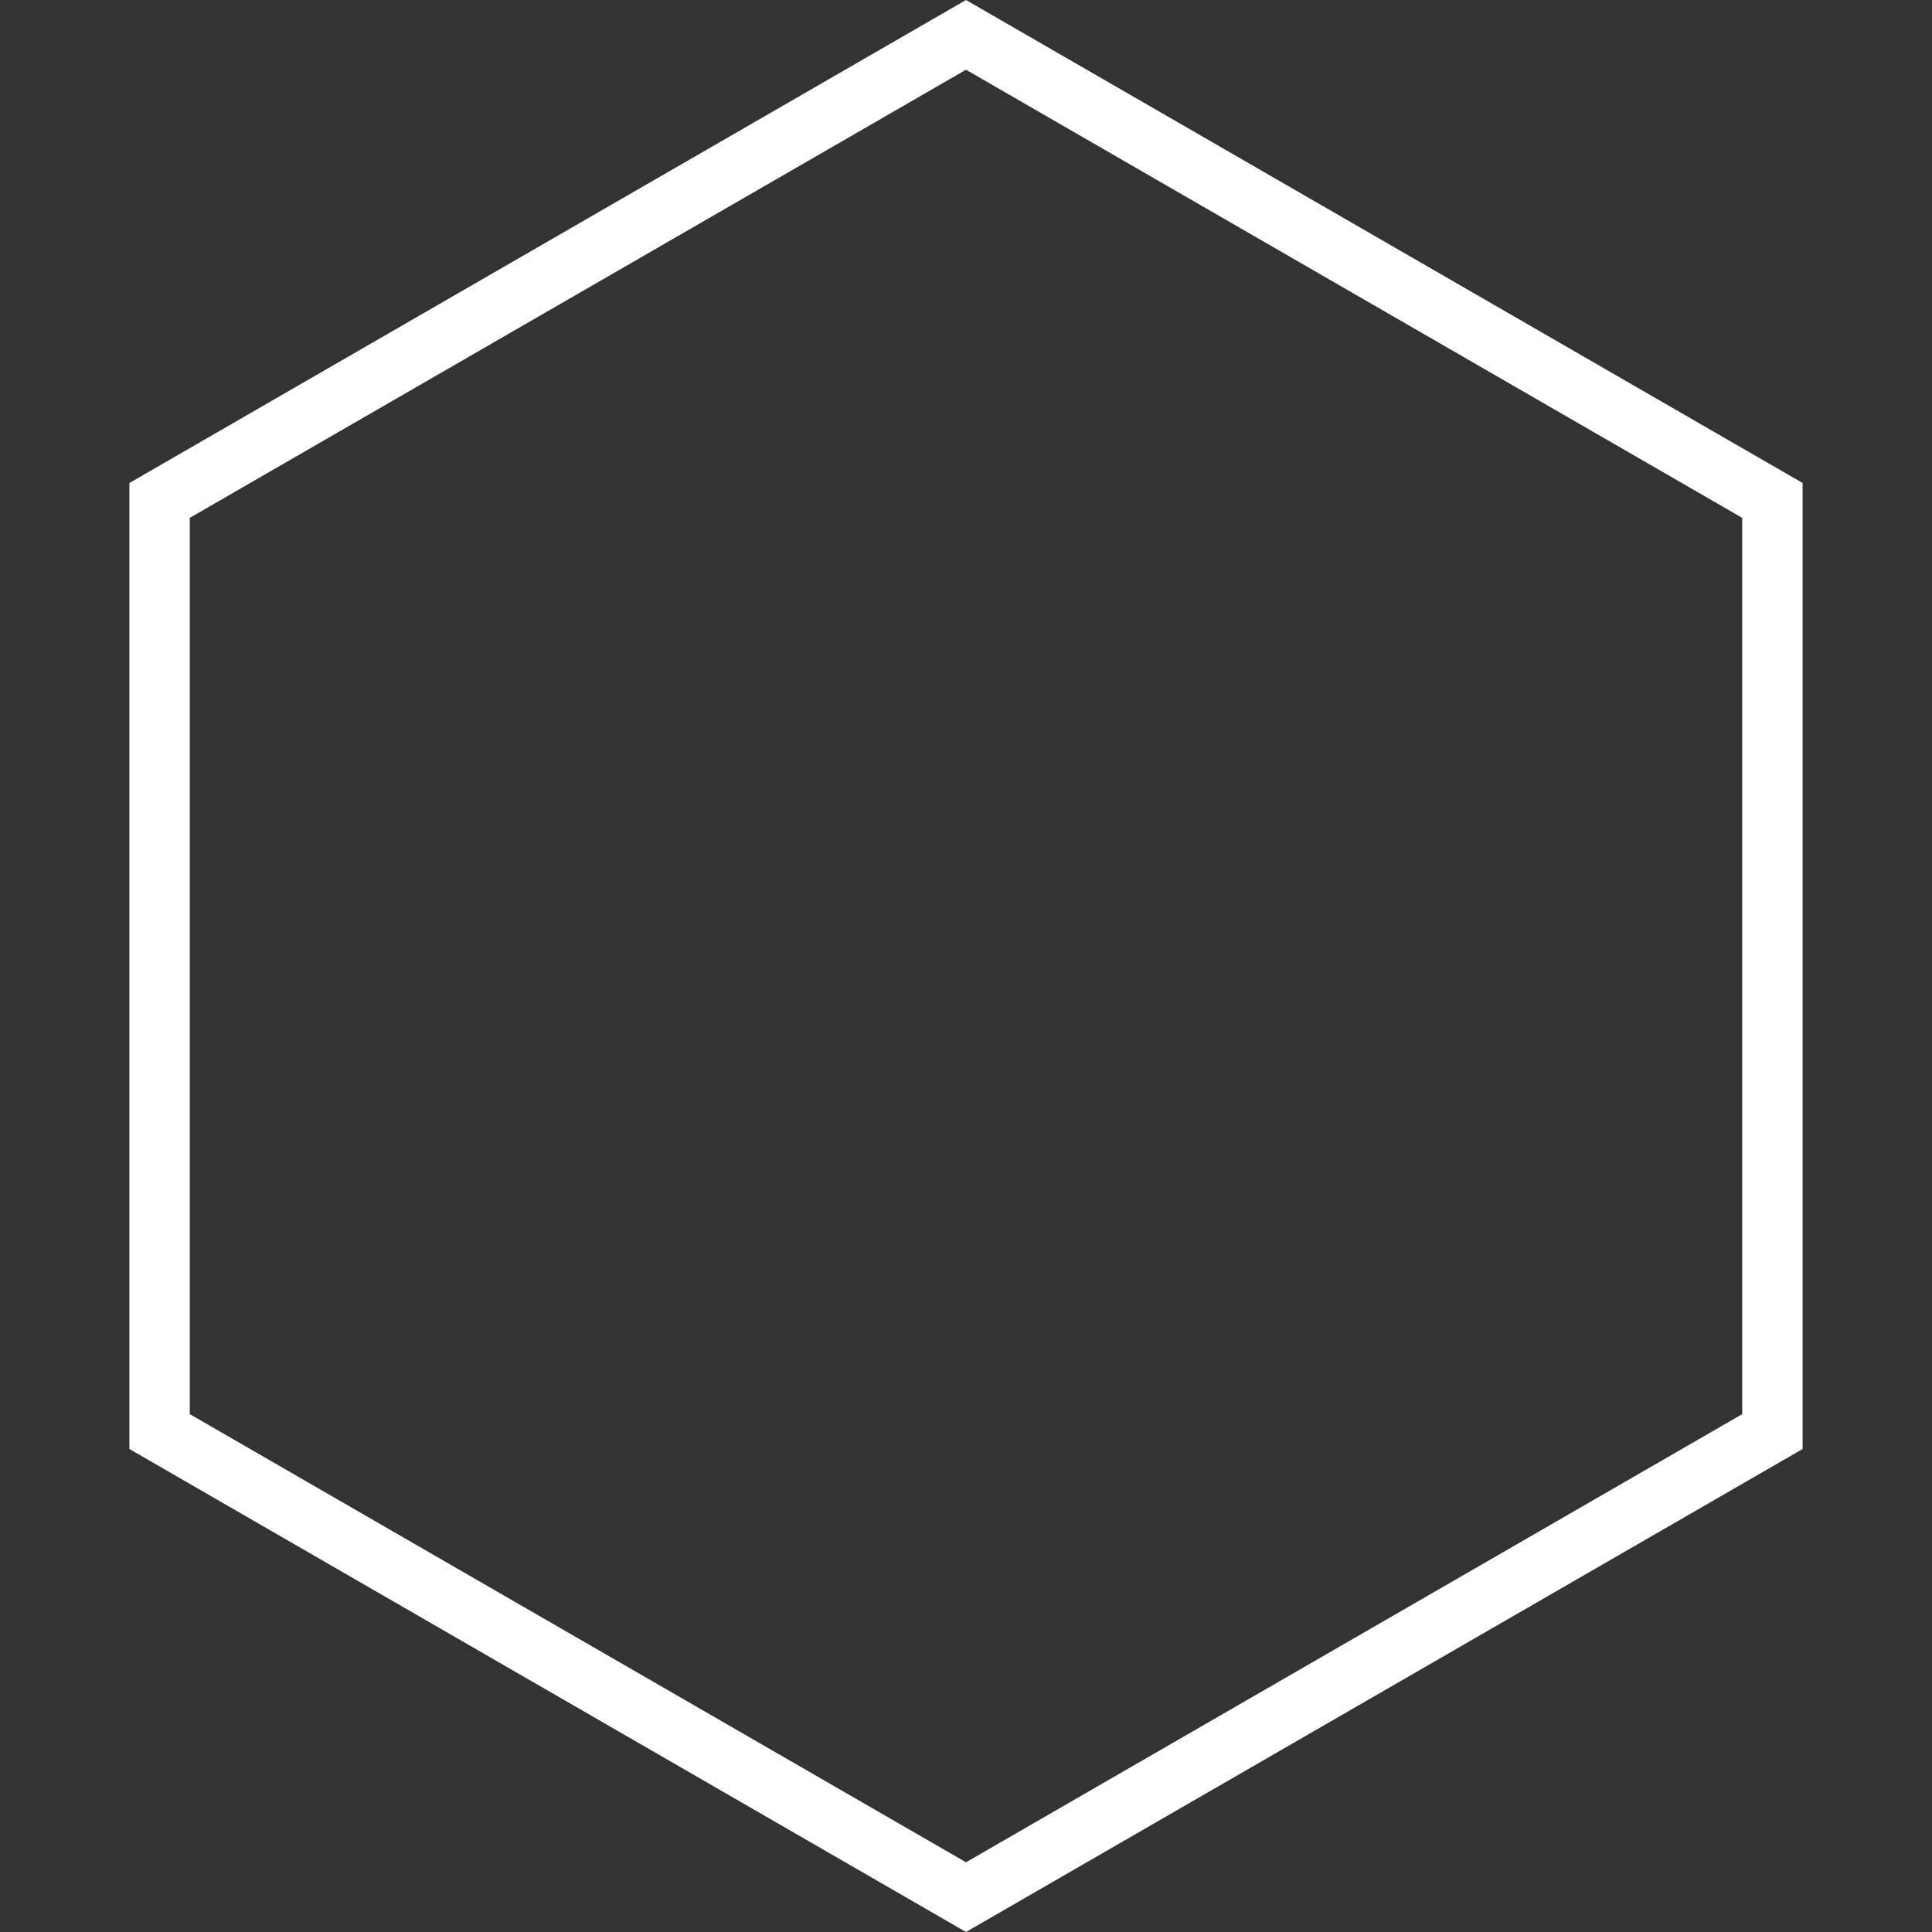 <svg width="64" height="64" viewBox="0 0 64 64" fill="none" xmlns="http://www.w3.org/2000/svg">
<rect x="0" y="0" width="64" height="64" fill="#333333" stroke="none"/>
<path d="M5.287 16.577L32 1.155L58.713 16.577V47.423L32 62.845L5.287 47.423V16.577Z" stroke="white" stroke-width="2"/>
</svg>

